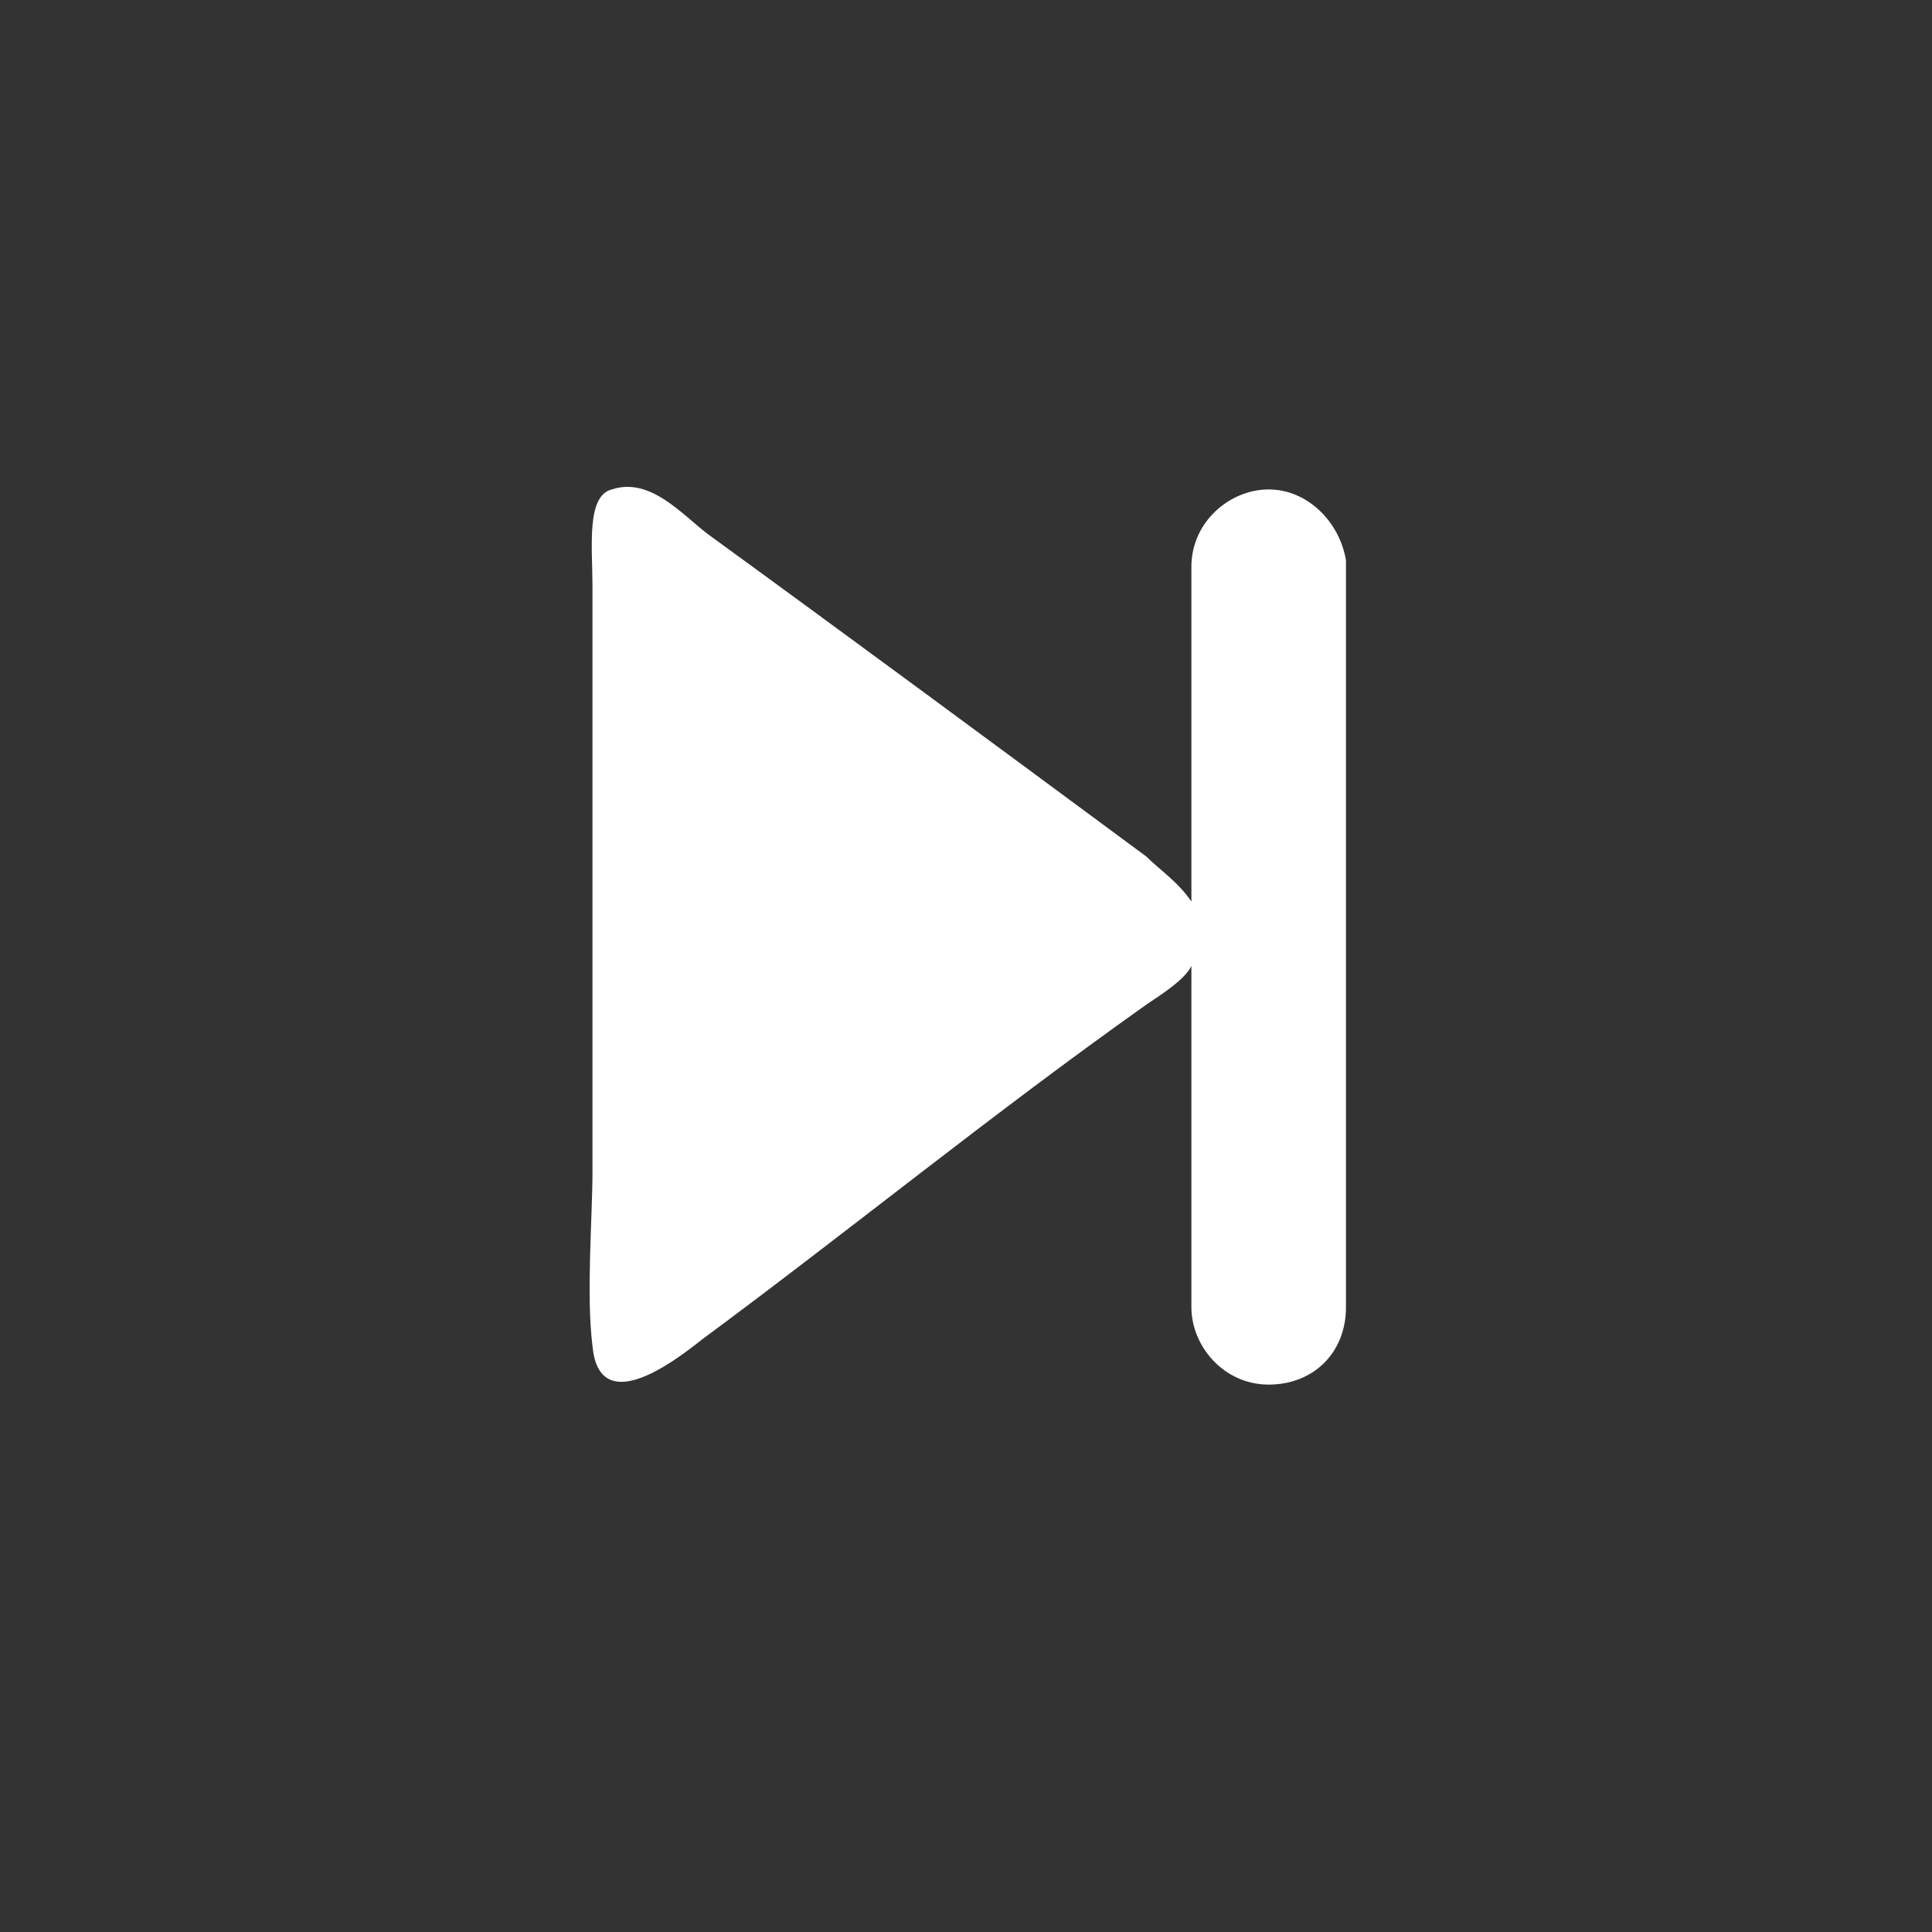 <?xml version="1.0" encoding="utf-8"?>
<!-- Generator: Adobe Illustrator 17.1.0, SVG Export Plug-In . SVG Version: 6.00 Build 0)  -->
<!DOCTYPE svg PUBLIC "-//W3C//DTD SVG 1.1//EN" "http://www.w3.org/Graphics/SVG/1.1/DTD/svg11.dtd">
<svg version="1.1" id="Layer_1" xmlns="http://www.w3.org/2000/svg" xmlns:xlink="http://www.w3.org/1999/xlink" x="0px" y="0px"
	 viewBox="0 0 30 30" enable-background="new 0 0 30 30" xml:space="preserve">
<rect x="0" y="0" width="30" height="30" fill="#333333" stroke="none"/>
<path fill="#FFFFFF" d="M19.7,7.6c-0.6,0-1.2,0.5-1.2,1.2V14c-0.2-0.3-0.5-0.5-0.7-0.7c-2.3-1.7-4.6-3.4-6.8-5
	C10.6,8,10.1,7.4,9.5,7.6C9.1,7.7,9.2,8.5,9.2,9.1c0,2.9,0,6.1,0,9.1c0,0.7-0.1,1.9,0,2.7c0.1,1.1,1.2,0.3,1.7-0.1
	c2.3-1.7,4.5-3.5,6.9-5.2c0.3-0.2,0.6-0.4,0.7-0.6v5.3c0,0.6,0.5,1.2,1.2,1.2s1.2-0.5,1.2-1.2V8.7C20.8,8.1,20.3,7.6,19.7,7.6z"/>
</svg>
